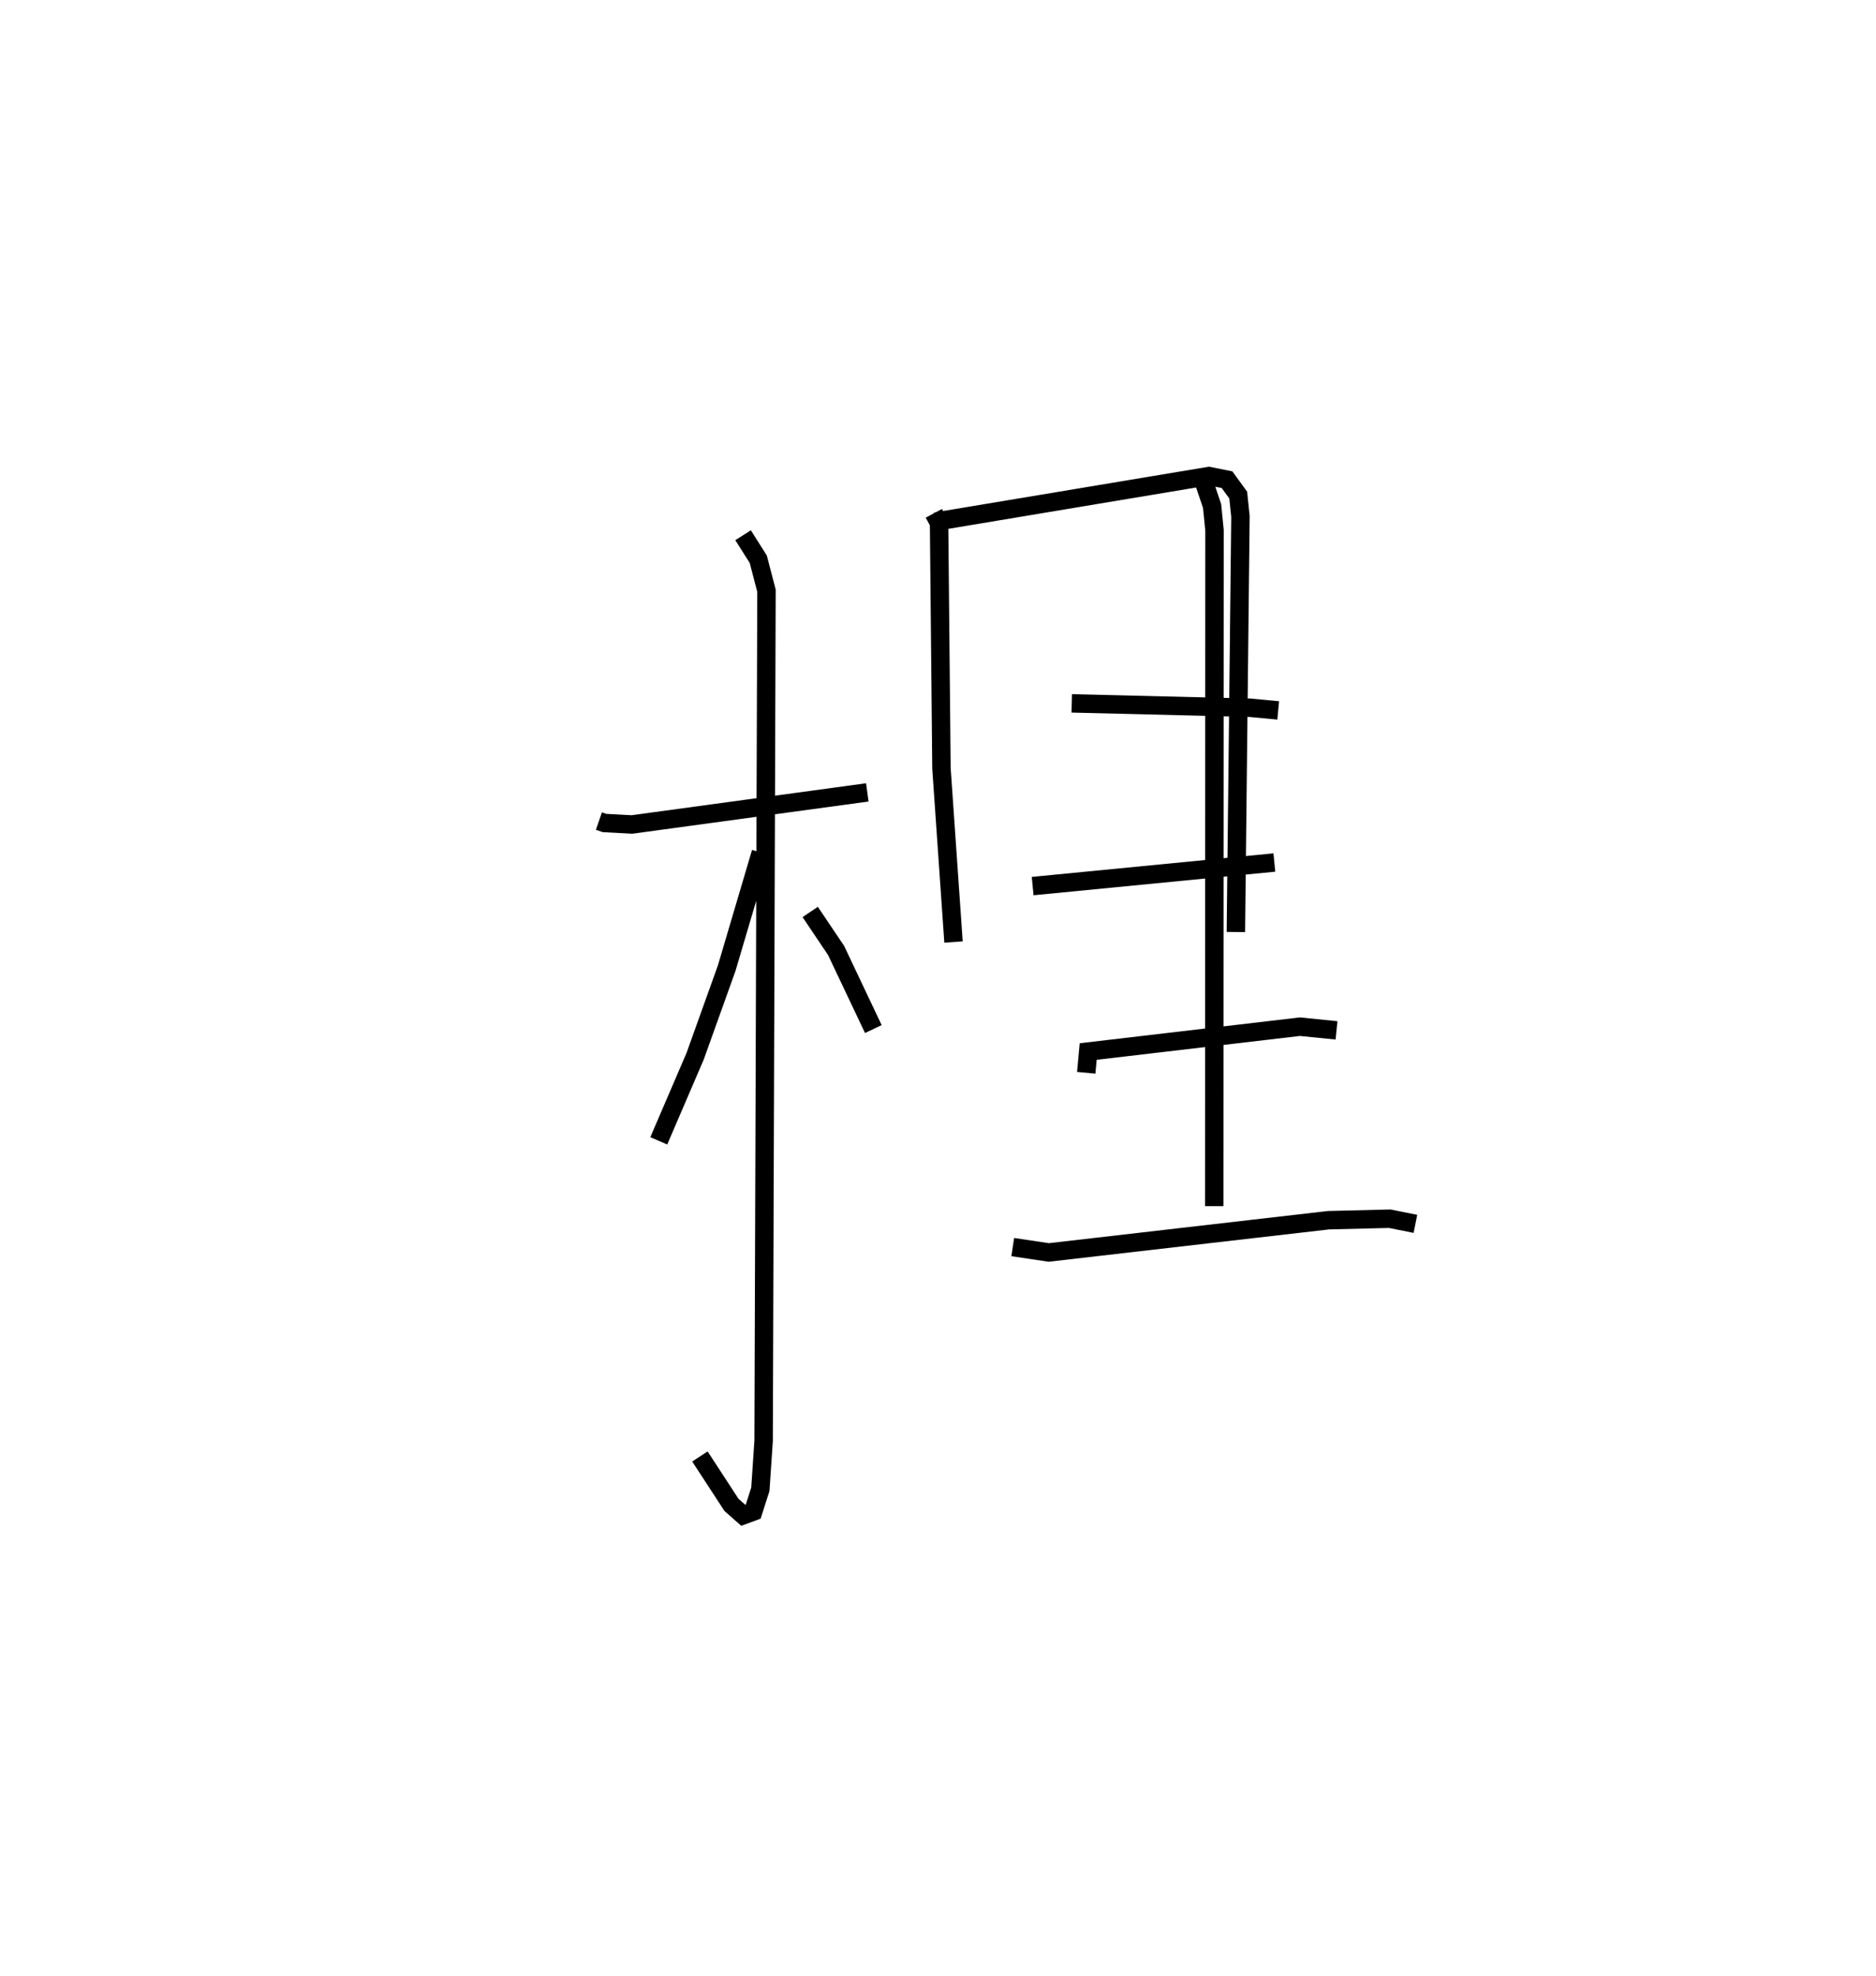 <?xml version="1.0" encoding="utf-8" ?>
<svg baseProfile="full" height="107.233" version="1.1" width="101.82" xmlns="http://www.w3.org/2000/svg" xmlns:ev="http://www.w3.org/2001/xml-events" xmlns:xlink="http://www.w3.org/1999/xlink"><defs /><rect fill="white" height="107.233" width="101.82" x="0" y="0" /><path d="M25,25 m0.0,0.0 m7.506,19.56 l0.301,0.104 1.493,0.08 l12.773,-1.741 m-6.742,-13.956 l0.824,1.302 0.446,1.709 l-0.155,46.128 -0.177,2.635 l-0.387,1.211 -0.543,0.201 l-0.638,-0.563 -1.713,-2.628 m3.309,-32.775 l-1.855,6.274 -1.715,4.785 l-1.972,4.587 m8.219,-12.421 l1.405,2.089 2.022,4.266 m3.285,-27.989 l0.282,0.53 0.13,13.305 l0.654,9.43 m-0.979,-22.813 l14.839,-2.475 0.985,0.197 l0.608,0.837 0.121,1.161 l-0.248,22.55 m-8.908,-12.408 l9.647,0.235 1.558,0.147 m-13.327,9.534 l13.118,-1.279 m-10.21,11.41 l0.106,-1.153 11.492,-1.348 l1.986,0.2 m-17.572,11.761 l1.953,0.292 15.182,-1.75 l3.322,-0.082 1.397,0.279 m-11.517,-40.381 l0.482,1.427 0.131,1.316 l-0.015,36.678 " fill="none" stroke="black" stroke-width="1" /></svg>